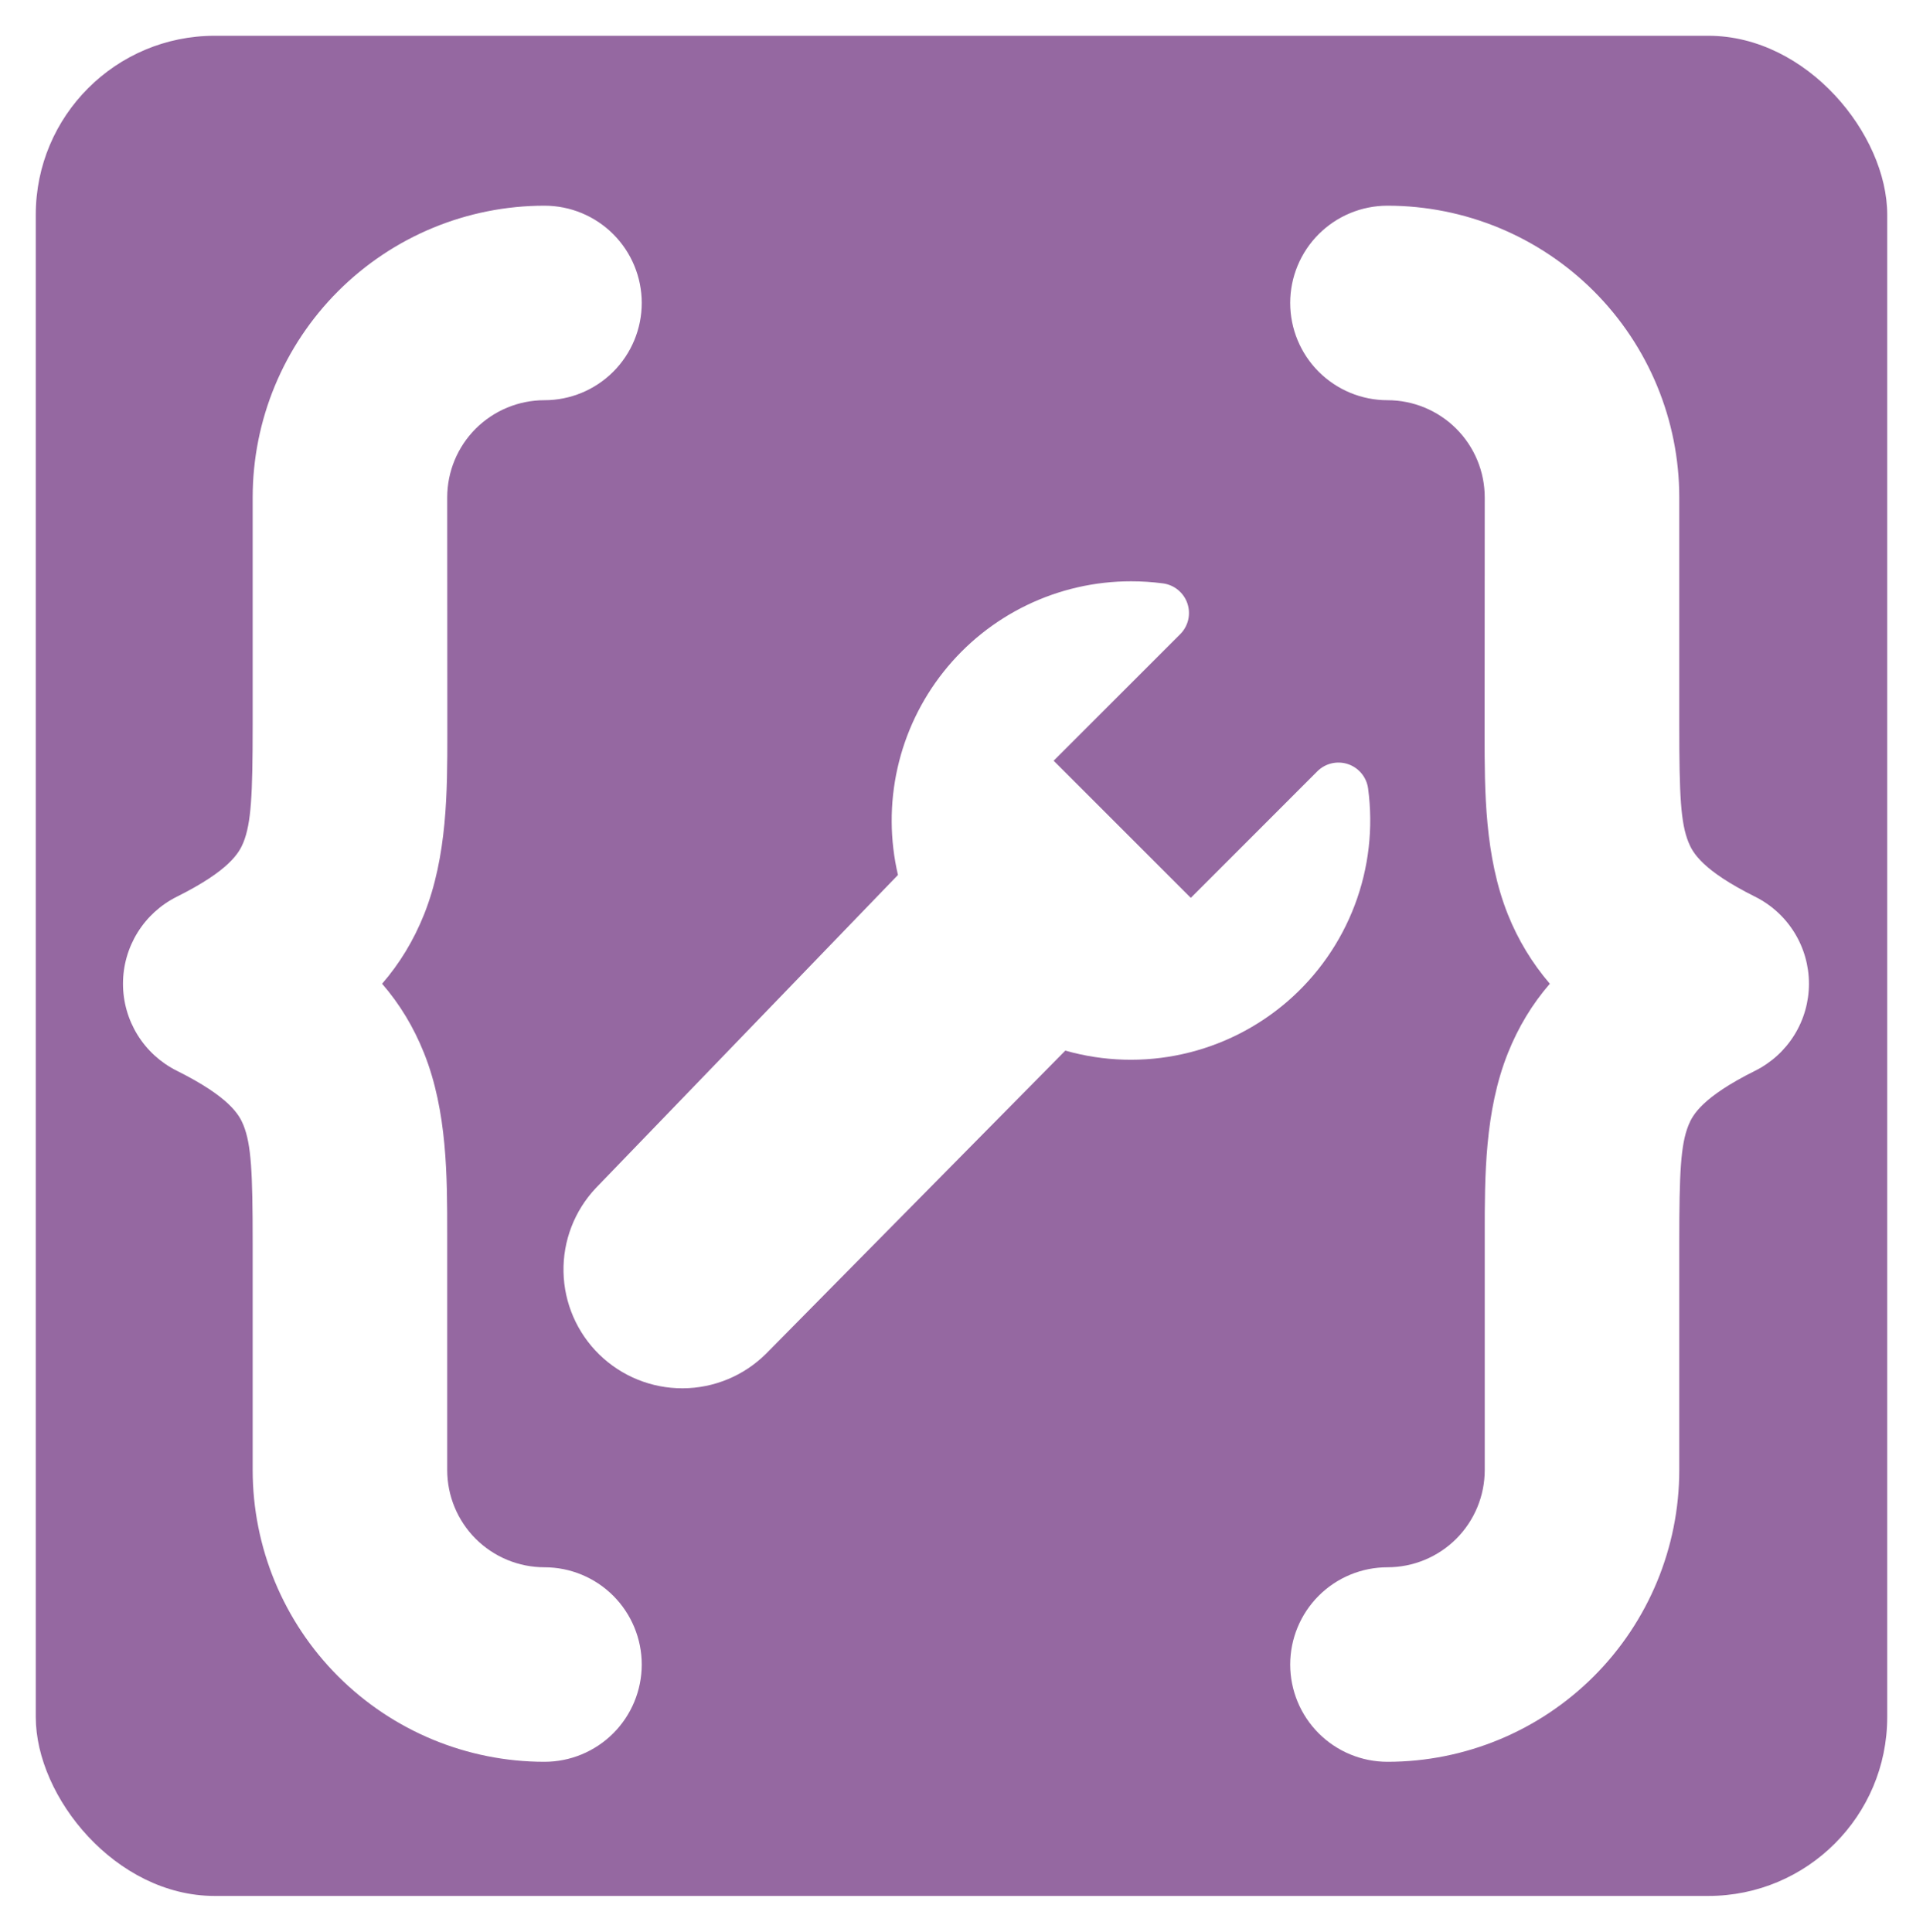 <svg width="215" height="216" viewBox="0 0 215 216" fill="none" xmlns="http://www.w3.org/2000/svg">
<g filter="url(#filter0_d_1_44)">
<rect x="4" width="207" height="208" rx="20" fill="#9568A1"/>
<path d="M60.875 19C52.222 19 43.924 22.437 37.806 28.556C31.687 34.674 28.25 42.972 28.25 51.625V77.073C28.25 84.99 28.076 88.02 27.221 90.18C26.756 91.326 25.698 93.312 19.767 96.27C17.96 97.173 16.439 98.562 15.376 100.28C14.314 101.999 13.751 103.979 13.751 106C13.751 108.021 14.314 110.001 15.376 111.72C16.439 113.438 17.96 114.827 19.767 115.729C25.698 118.687 26.756 120.674 27.221 121.819C28.09 123.994 28.25 127.039 28.25 135V160.375C28.25 169.028 31.687 177.326 37.806 183.444C43.924 189.563 52.222 193 60.875 193C63.759 193 66.525 191.854 68.565 189.815C70.604 187.775 71.75 185.009 71.75 182.125C71.75 179.241 70.604 176.475 68.565 174.435C66.525 172.396 63.759 171.25 60.875 171.25C57.991 171.25 55.225 170.104 53.185 168.065C51.146 166.025 50 163.259 50 160.375V133.942C50 127.62 50.014 120.268 47.404 113.743C46.245 110.843 44.683 108.262 42.721 106C44.683 103.738 46.245 101.162 47.404 98.272C50.014 91.746 50.014 84.409 50.014 78.117L50 51.625C50 48.741 51.146 45.975 53.185 43.935C55.225 41.896 57.991 40.75 60.875 40.75C63.759 40.75 66.525 39.604 68.565 37.565C70.604 35.525 71.75 32.759 71.75 29.875C71.75 26.991 70.604 24.225 68.565 22.185C66.525 20.146 63.759 19 60.875 19ZM155.125 19C163.778 19 172.076 22.437 178.194 28.556C184.313 34.674 187.75 42.972 187.75 51.625V77.073C187.75 84.99 187.91 88.02 188.78 90.18C189.244 91.326 190.302 93.312 196.233 96.27C198.04 97.173 199.561 98.562 200.624 100.28C201.686 101.999 202.249 103.979 202.249 106C202.249 108.021 201.686 110.001 200.624 111.72C199.561 113.438 198.04 114.827 196.233 115.729C190.302 118.687 189.244 120.674 188.78 121.819C187.91 123.994 187.75 127.039 187.75 135V160.375C187.75 169.028 184.313 177.326 178.194 183.444C172.076 189.563 163.778 193 155.125 193C152.241 193 149.475 191.854 147.435 189.815C145.396 187.775 144.25 185.009 144.25 182.125C144.25 179.241 145.396 176.475 147.435 174.435C149.475 172.396 152.241 171.25 155.125 171.25C158.009 171.25 160.775 170.104 162.815 168.065C164.854 166.025 166 163.259 166 160.375V133.942C166 127.62 165.985 120.268 168.595 113.743C169.755 110.843 171.317 108.262 173.279 106C171.303 103.699 169.721 101.088 168.595 98.272C165.985 91.746 165.985 84.409 165.985 78.117L166 51.625C166 48.741 164.854 45.975 162.815 43.935C160.775 41.896 158.009 40.75 155.125 40.75C152.241 40.75 149.475 39.604 147.435 37.565C145.396 35.525 144.25 32.759 144.25 29.875C144.25 26.991 145.396 24.225 147.435 22.185C149.475 20.146 152.241 19 155.125 19Z" fill="white"/>
<path d="M126.451 61C122.42 60.999 118.441 61.909 114.812 63.662C111.182 65.415 107.995 67.965 105.49 71.123C102.985 74.28 101.225 77.963 100.343 81.896C99.461 85.829 99.479 89.911 100.396 93.836L66.618 128.845C64.229 131.379 62.931 134.75 63.003 138.231C63.075 141.713 64.512 145.027 67.004 147.46C69.497 149.892 72.844 151.249 76.327 151.237C79.81 151.225 83.148 149.845 85.623 147.396L119.108 113.477C123.38 114.693 127.889 114.827 132.226 113.865C136.563 112.904 140.593 110.878 143.951 107.971C147.31 105.063 149.892 101.365 151.465 97.211C153.038 93.056 153.551 88.575 152.96 84.172C152.878 83.553 152.624 82.97 152.227 82.487C151.83 82.005 151.306 81.644 150.715 81.444C150.123 81.244 149.487 81.214 148.88 81.357C148.272 81.5 147.716 81.81 147.276 82.253L133.138 96.397L117.804 81.063L131.948 66.918C132.39 66.478 132.701 65.922 132.844 65.314C132.987 64.707 132.956 64.071 132.757 63.479C132.557 62.888 132.195 62.364 131.713 61.967C131.231 61.57 130.647 61.316 130.028 61.234C128.84 61.076 127.643 60.998 126.444 61" fill="white"/>
</g>
<defs>
<filter id="filter0_d_1_44" x="0" y="0" width="215" height="216" filterUnits="userSpaceOnUse" color-interpolation-filters="sRGB">
<feFlood flood-opacity="0" result="BackgroundImageFix"/>
<feColorMatrix in="SourceAlpha" type="matrix" values="0 0 0 0 0 0 0 0 0 0 0 0 0 0 0 0 0 0 127 0" result="hardAlpha"/>
<feOffset dy="4"/>
<feGaussianBlur stdDeviation="2"/>
<feComposite in2="hardAlpha" operator="out"/>
<feColorMatrix type="matrix" values="0 0 0 0 0 0 0 0 0 0 0 0 0 0 0 0 0 0 0.25 0"/>
<feBlend mode="normal" in2="BackgroundImageFix" result="effect1_dropShadow_1_44"/>
<feBlend mode="normal" in="SourceGraphic" in2="effect1_dropShadow_1_44" result="shape"/>
</filter>
</defs>
</svg>
